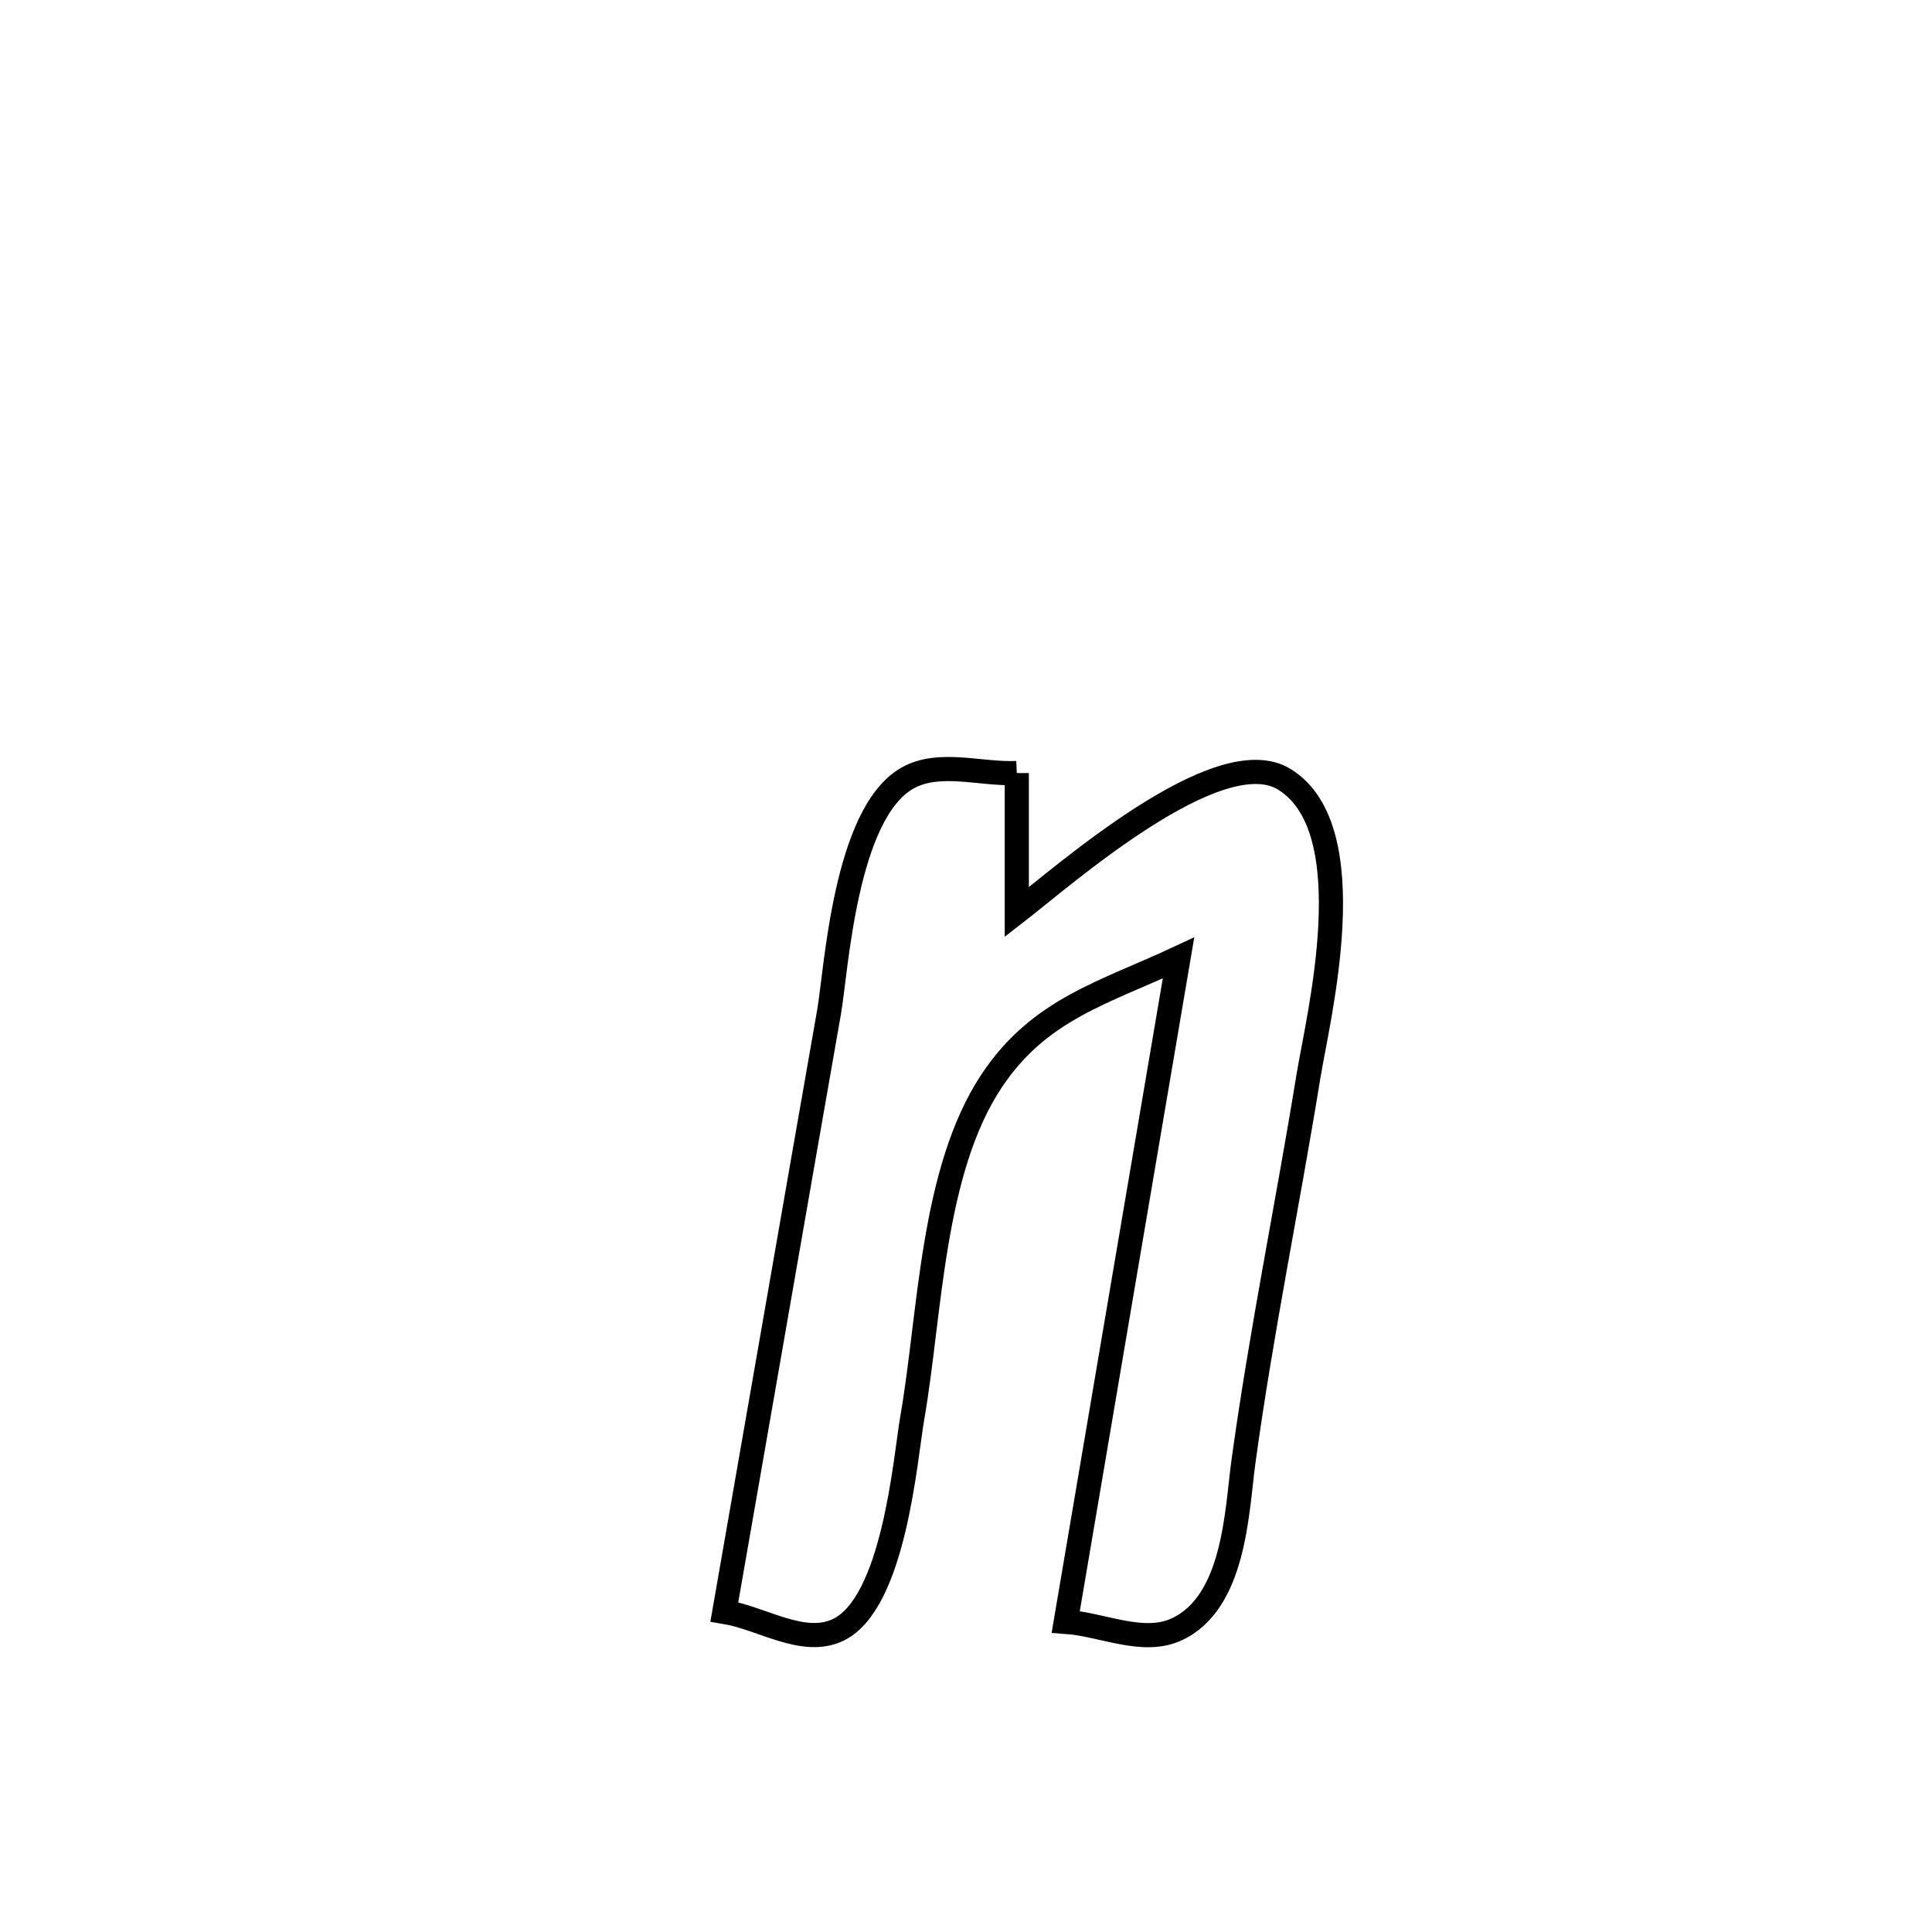 <svg xmlns="http://www.w3.org/2000/svg" viewBox="0.0 0.0 24.0 24.0" height="200px" width="200px"><path fill="none" stroke="black" stroke-width=".3" stroke-opacity="1.0"  filling="0" d="M12.631 9.603 L12.631 9.603 C12.631 10.179 12.631 10.755 12.631 11.331 L12.631 11.331 C13.202 10.889 15.139 9.177 15.955 9.681 C16.965 10.305 16.37 12.653 16.254 13.37 C15.994 14.971 15.666 16.555 15.446 18.162 C15.363 18.767 15.341 19.912 14.611 20.243 C14.193 20.432 13.696 20.179 13.239 20.147 L13.239 20.147 C13.472 18.773 13.706 17.398 13.939 16.024 C14.173 14.649 14.406 13.275 14.64 11.9 L14.64 11.9 C13.72 12.33 12.917 12.532 12.323 13.42 C11.571 14.546 11.558 16.325 11.333 17.611 C11.246 18.109 11.108 19.934 10.399 20.253 C9.967 20.447 9.465 20.1 8.998 20.023 L8.998 20.023 C9.215 18.781 9.431 17.539 9.648 16.297 C9.864 15.055 10.081 13.813 10.299 12.571 C10.389 12.056 10.496 10.099 11.276 9.664 C11.671 9.444 12.179 9.623 12.631 9.603 L12.631 9.603"></path></svg>